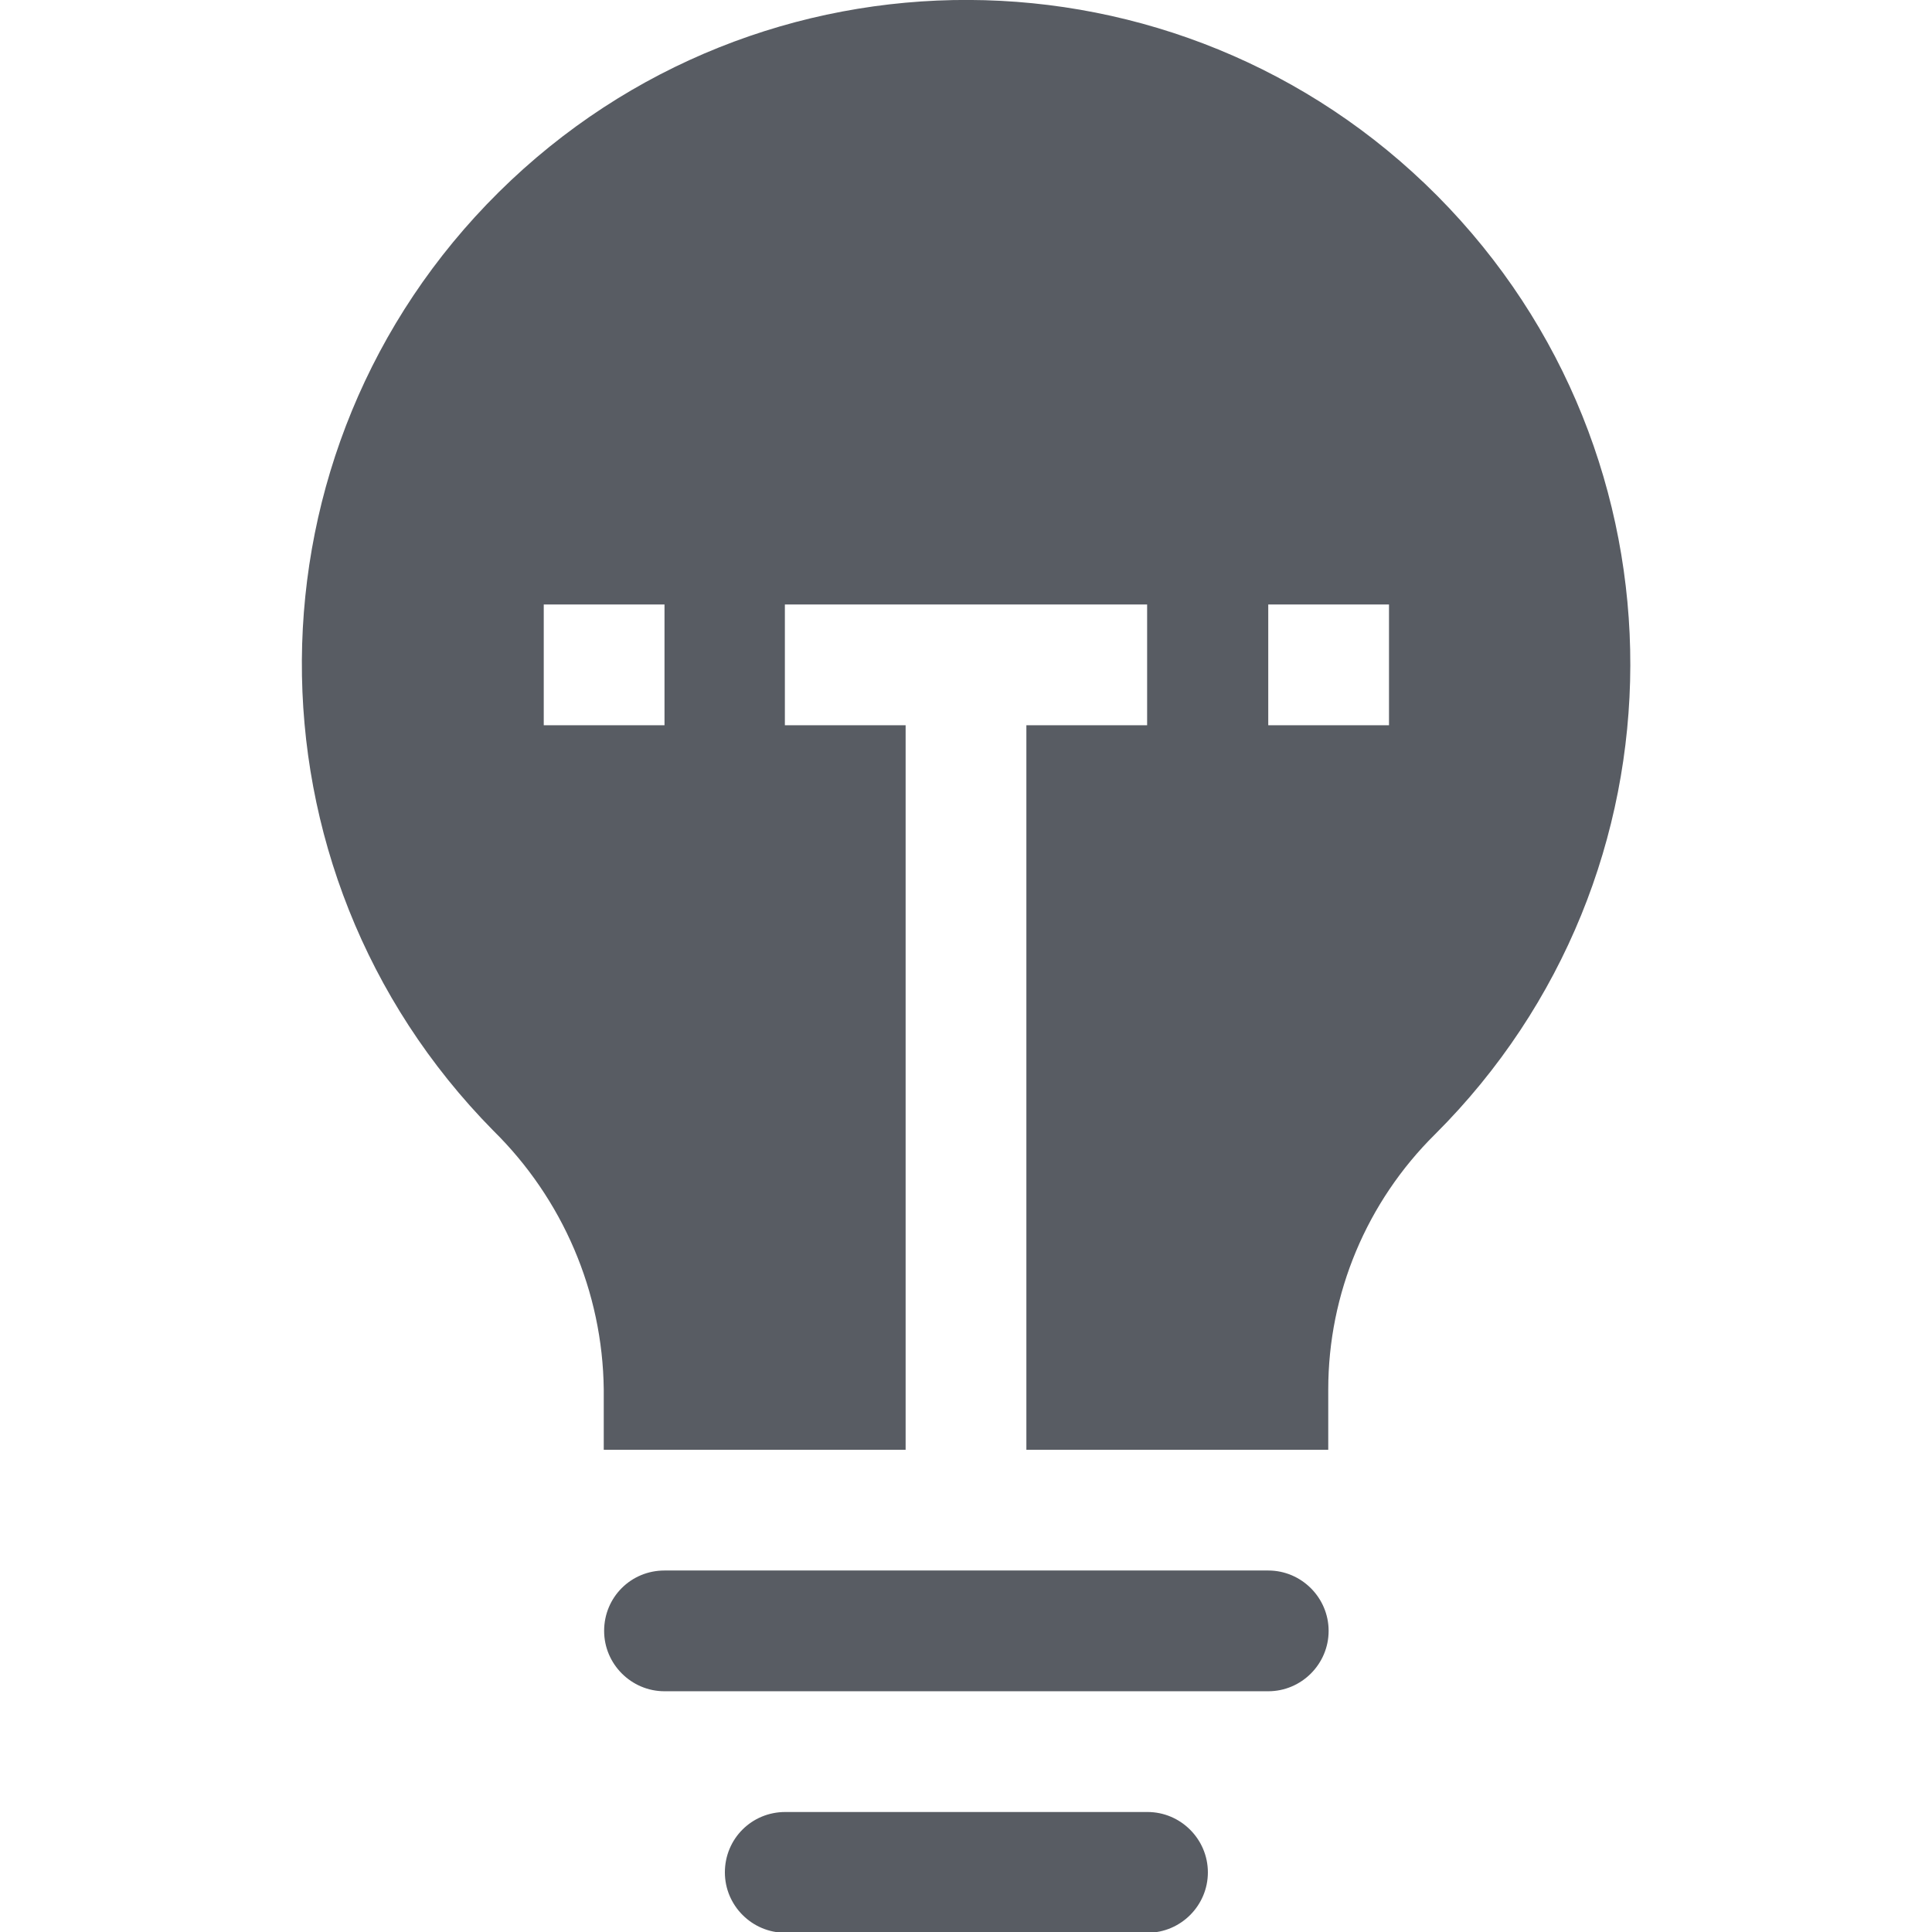 <?xml version="1.0" encoding="utf-8"?>
<!-- Generator: Adobe Illustrator 23.0.1, SVG Export Plug-In . SVG Version: 6.00 Build 0)  -->
<svg version="1.1" id="vector" xmlns="http://www.w3.org/2000/svg" xmlns:xlink="http://www.w3.org/1999/xlink" x="0px" y="0px"
	 viewBox="0 0 512 512" style="enable-background:new 0 0 512 512;" xml:space="preserve">
<style type="text/css">
	.st0{fill:#585C63;}
	.st1{fill:#E4E7ED;}
</style>
<path class="st0" d="M380.9,51.9c-68.4-68.8-179.7-69.3-248.7-1s-69.7,179.5-1.5,248.7c18.4,18.1,29,42.7,29.3,68.6v16h80v-192h-32
	v-32h96v32h-32v192h80v-16c0-25.4,10.2-49.7,28.3-67.6C449.1,232,449.3,120.8,380.9,51.9z M176.1,192.2h-32v-32h32V192.2z
	 M368.1,192.2h-32v-32h32V192.2z"/>
<path id="path_1" class="st0" d="M176.1,416.2h160c8.8,0,16,7.2,16,16c0,8.8-7.2,16-16,16h-160c-8.8,0-16-7.2-16-16
	C160.1,423.3,167.2,416.2,176.1,416.2z M208.1,480.2h96c8.8,0,16,7.2,16,16c0,8.8-7.2,16-16,16h-96c-8.8,0-16-7.2-16-16
	C192.1,487.3,199.2,480.2,208.1,480.2z"/>
<path class="st1" d="M238,172"/>
</svg>
